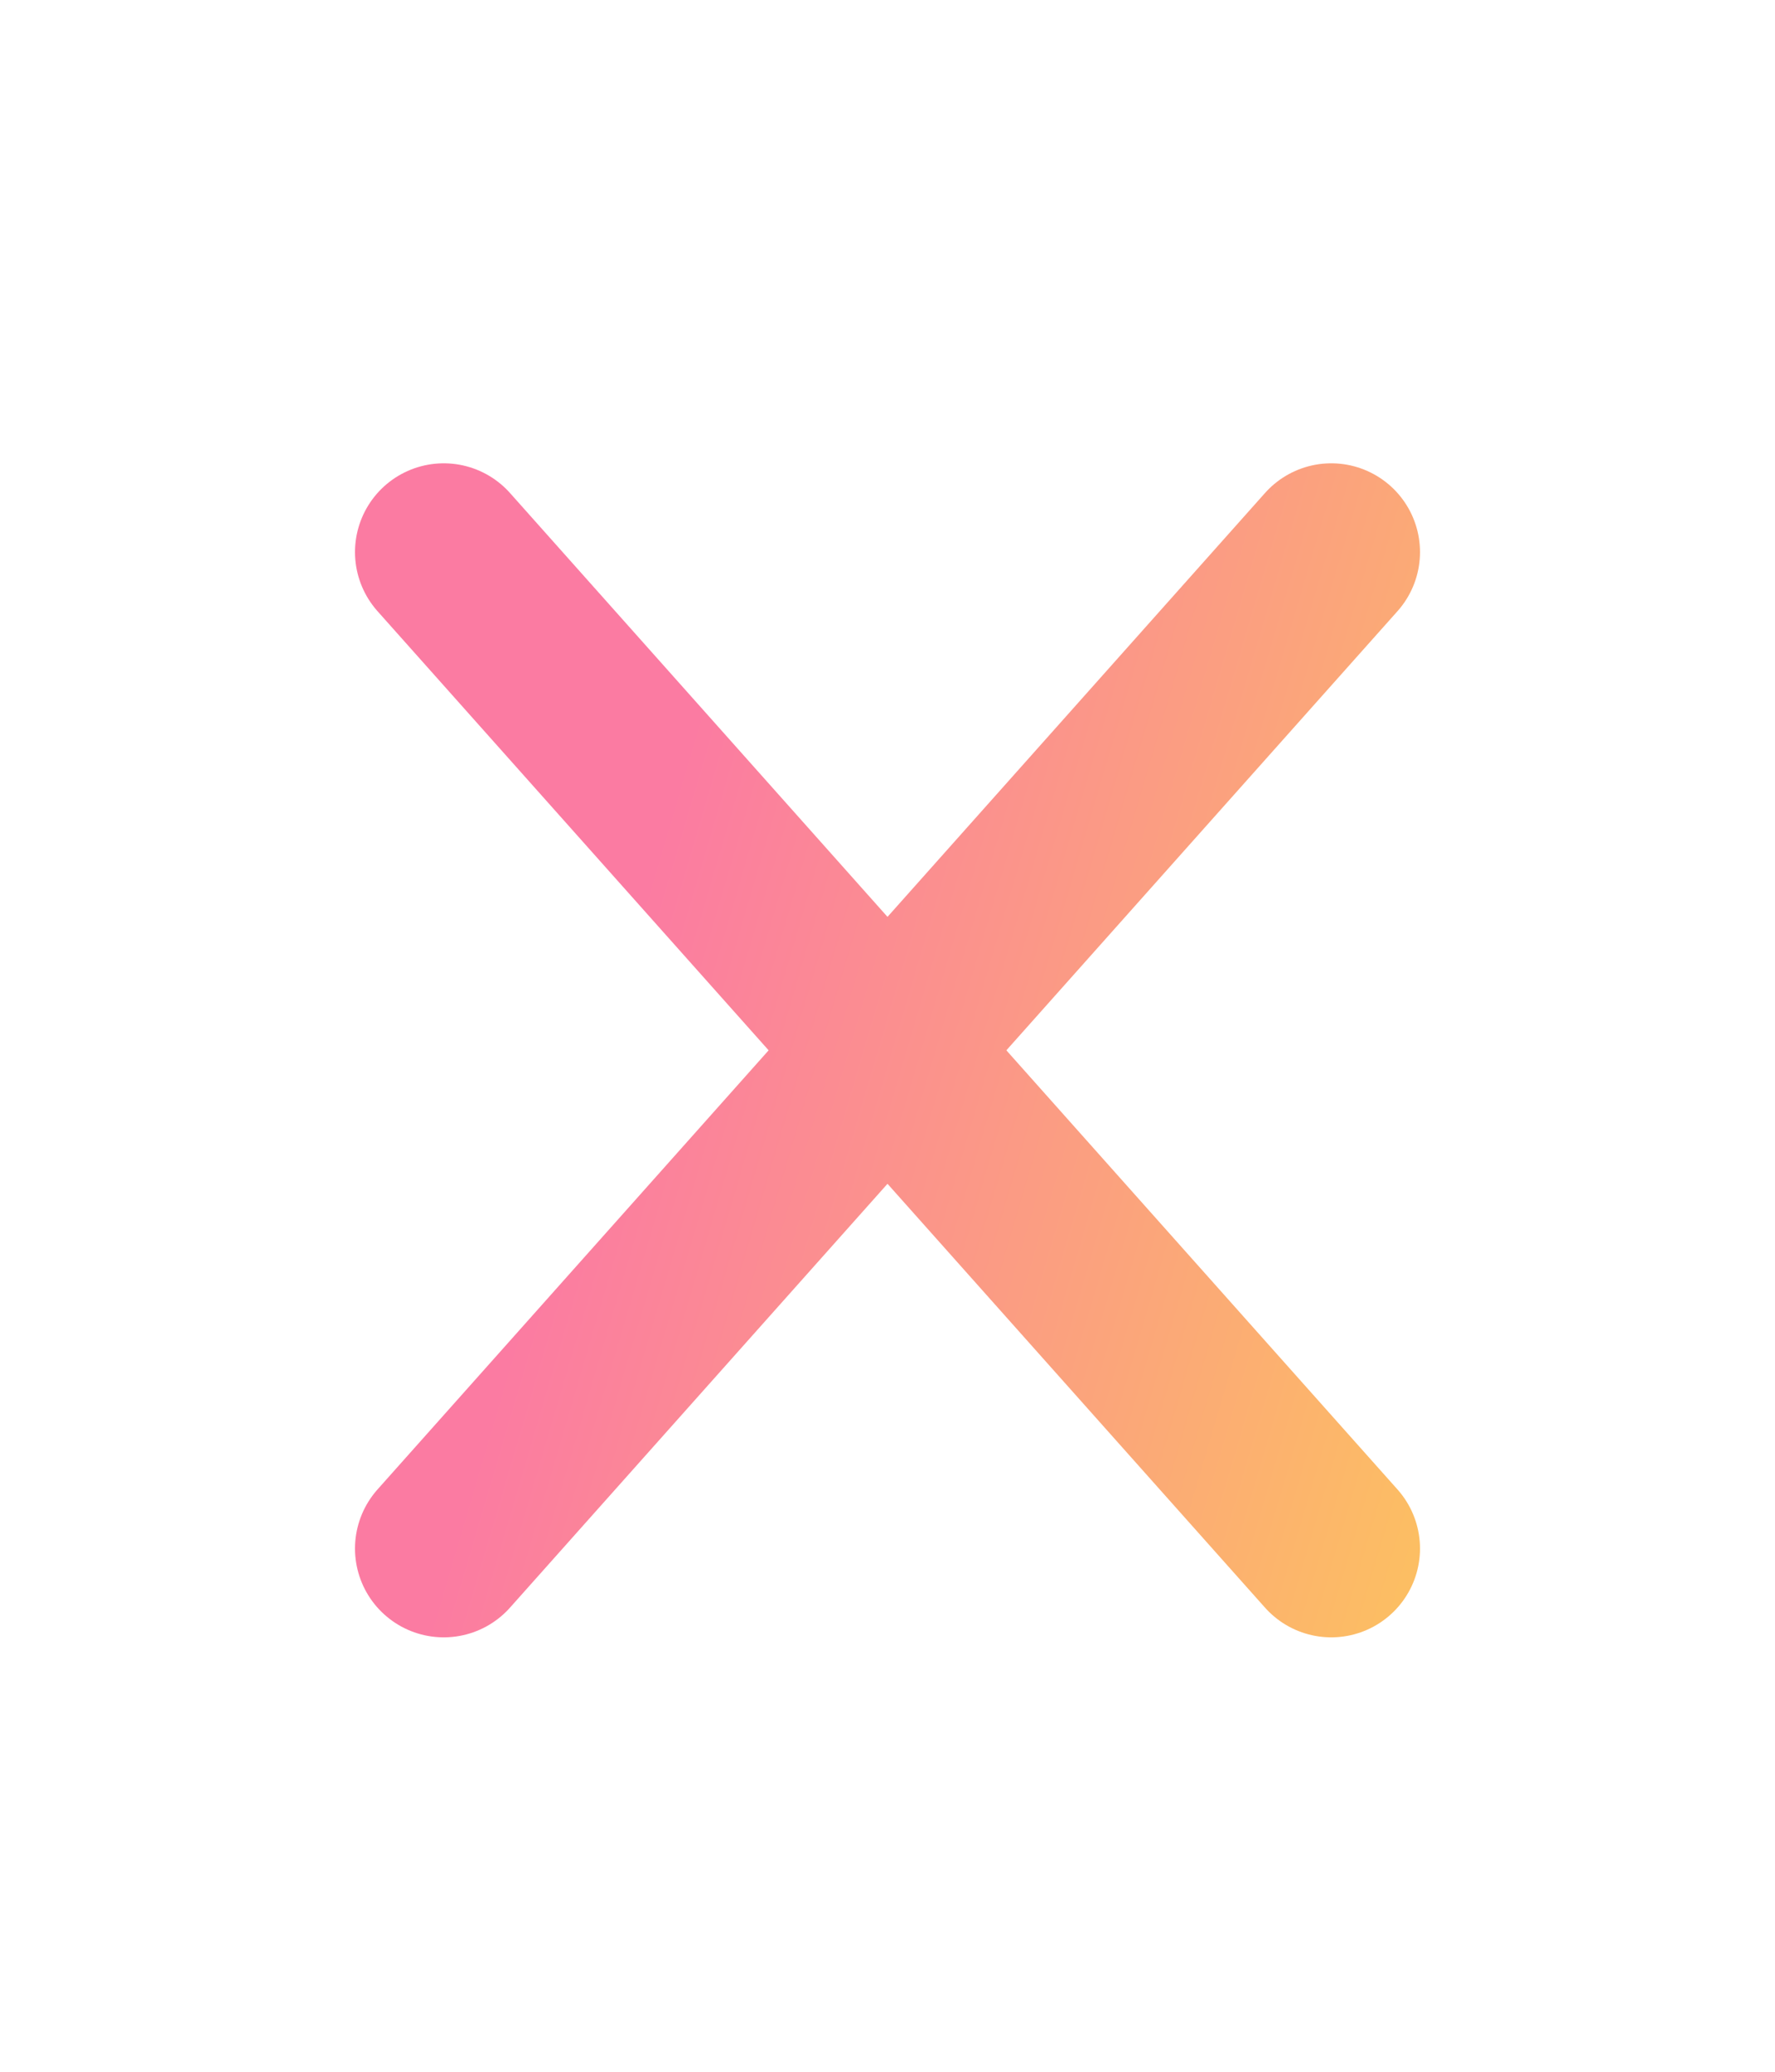<svg width="30" height="35" viewBox="0 0 30 35" fill="none" xmlns="http://www.w3.org/2000/svg">
<path d="M22.5 9.327L7.5 26.161" stroke="url(#paint0_linear_2287_12601)" stroke-width="3" stroke-linecap="round" stroke-linejoin="round"/>
<path d="M7.5 9.327L22.5 26.161" stroke="url(#paint1_linear_2287_12601)" stroke-width="3" stroke-linecap="round" stroke-linejoin="round"/>
<defs>
<linearGradient id="paint0_linear_2287_12601" x1="12.568" y1="9.327" x2="35.202" y2="15.998" gradientUnits="userSpaceOnUse">
<stop stop-color="#FB7BA2"/>
<stop offset="1" stop-color="#FCE043"/>
</linearGradient>
<linearGradient id="paint1_linear_2287_12601" x1="12.568" y1="9.327" x2="35.202" y2="15.998" gradientUnits="userSpaceOnUse">
<stop stop-color="#FB7BA2"/>
<stop offset="1" stop-color="#FCE043"/>
</linearGradient>
</defs>
</svg>
